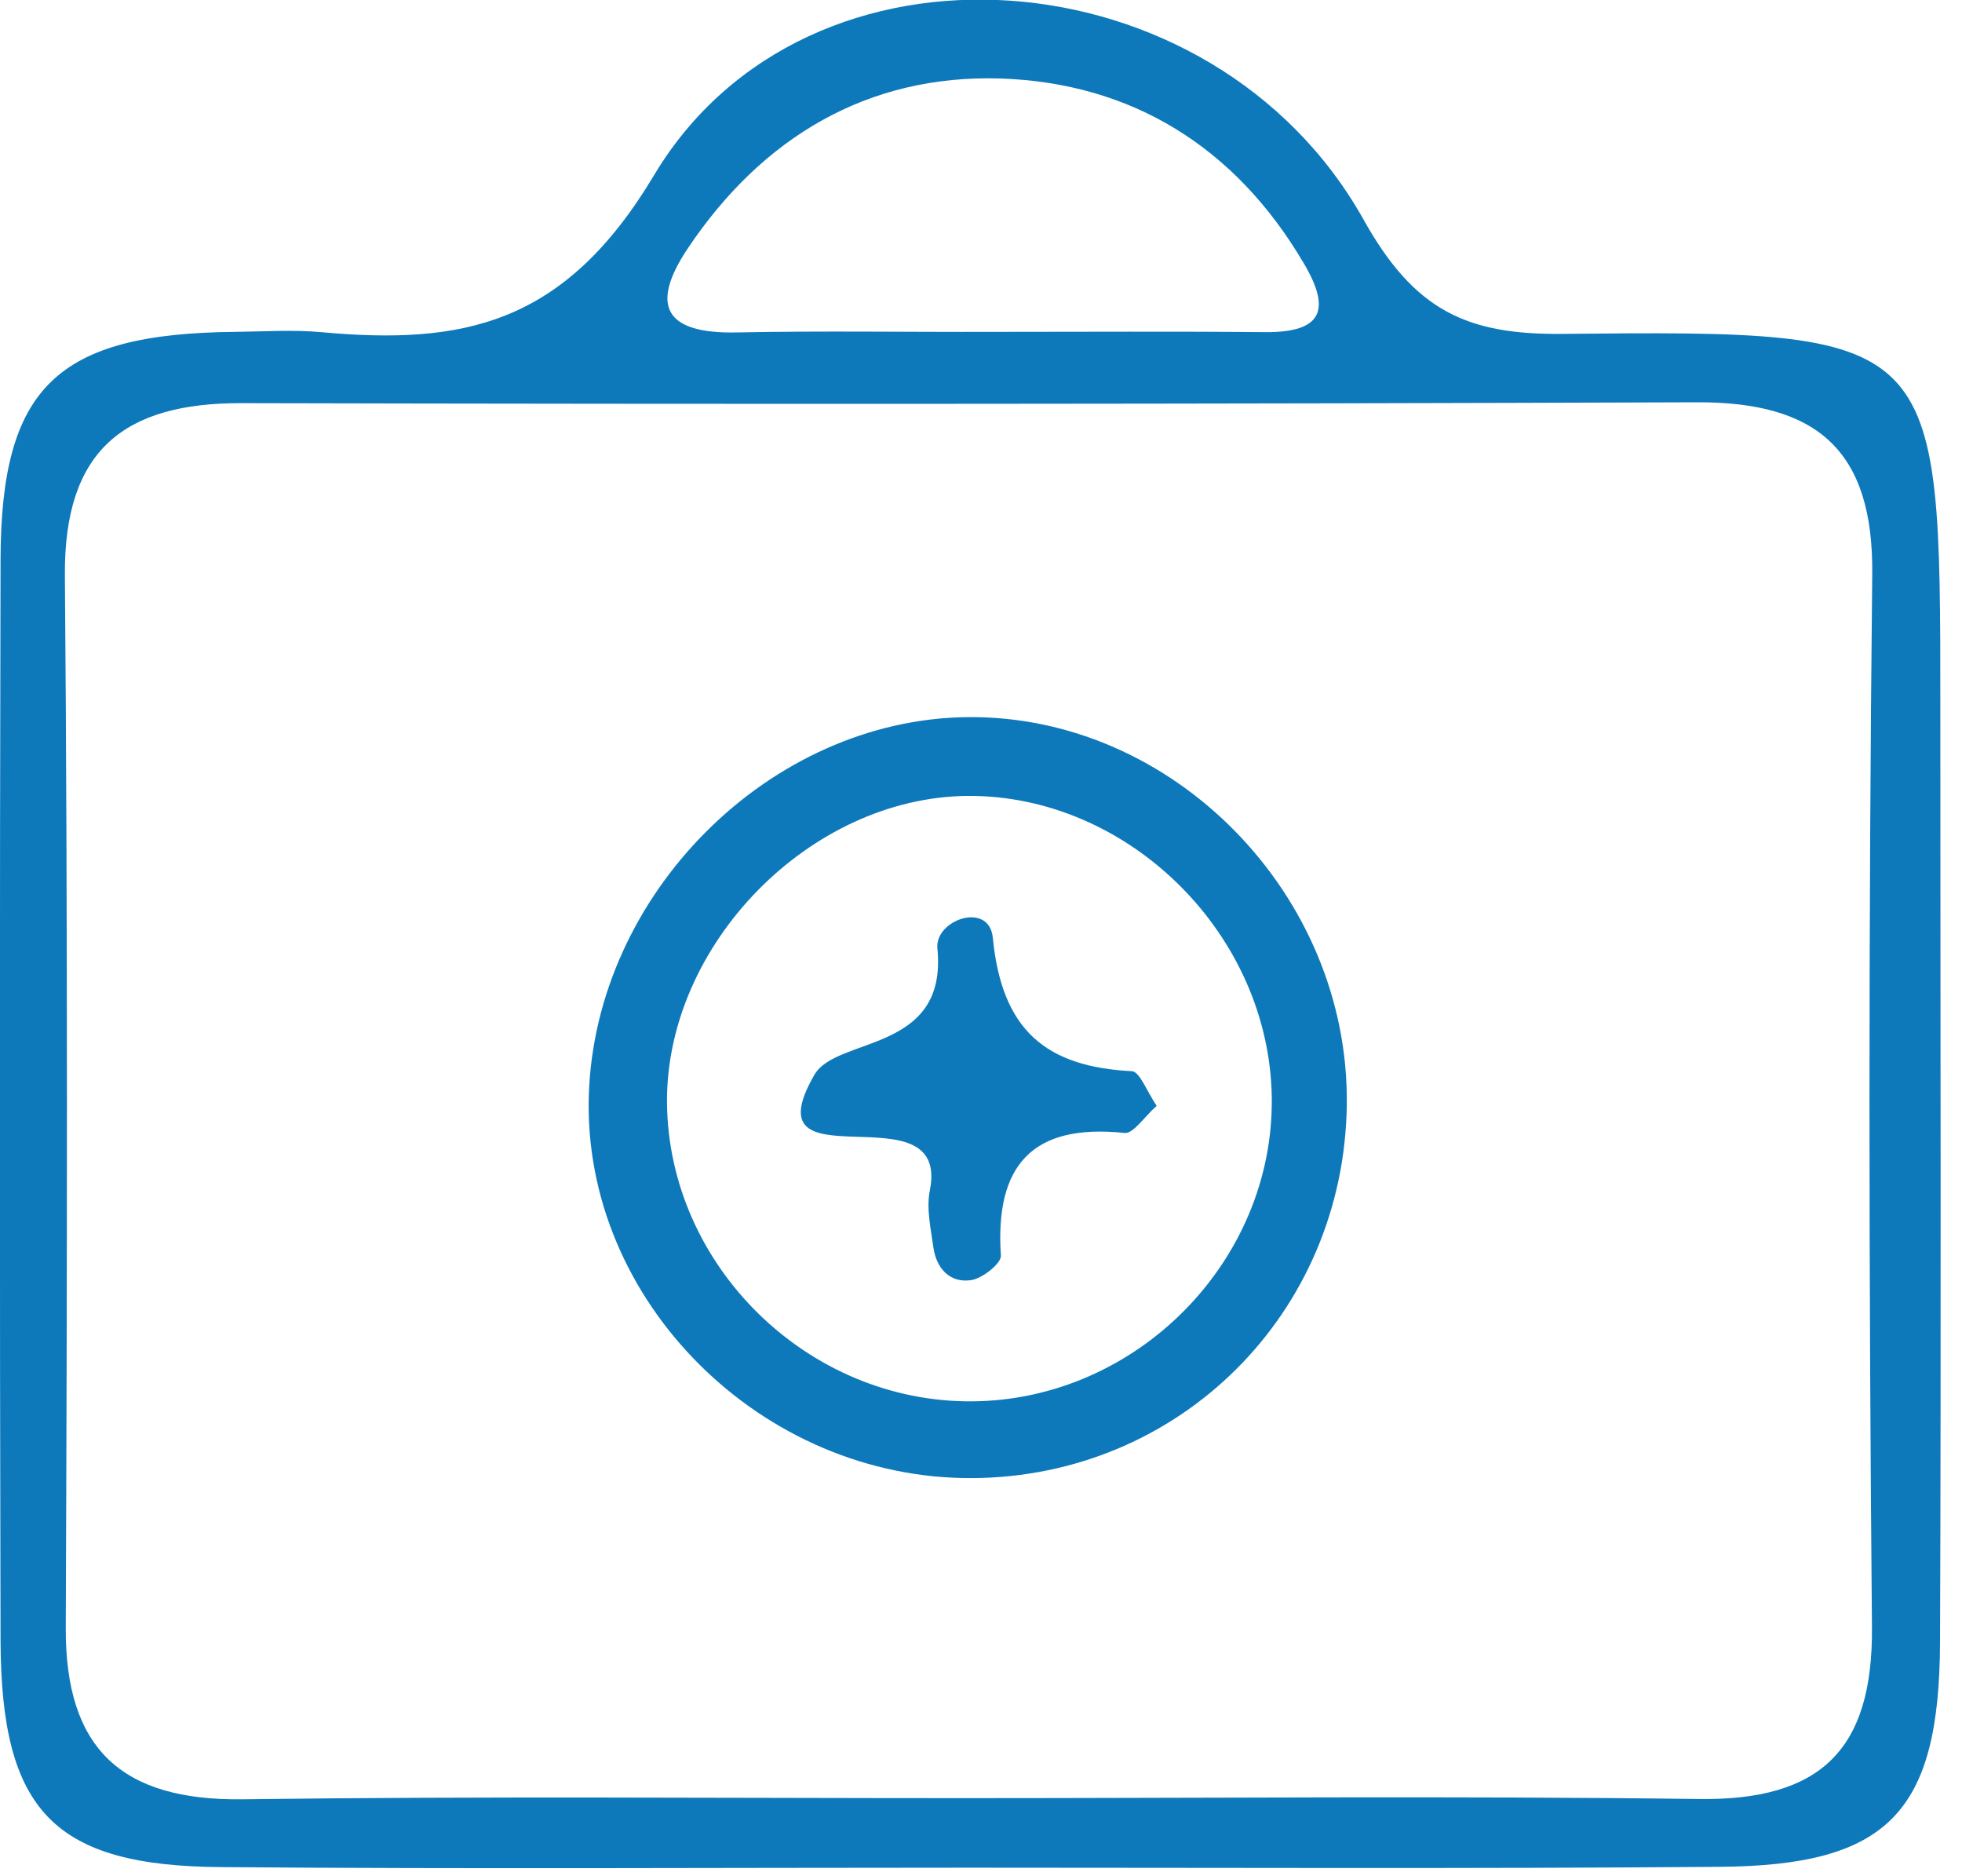 <svg width="68" height="65" viewBox="0 0 68 65" fill="none" xmlns="http://www.w3.org/2000/svg">
<g clip-path="url(#clip0_443_5260)">
<path d="M33.629 64.72C24.979 64.72 16.329 64.77 7.669 64.7C1.869 64.66 0.039 62.76 0.019 56.85C-0.011 44.37 -0.011 31.89 0.019 19.41C0.029 13.41 1.979 11.56 8.139 11.5C9.139 11.49 10.139 11.42 11.129 11.51C16.049 11.96 19.569 11.26 22.669 6.07C27.979 -2.8 42.049 -1.7 47.259 7.61C49.019 10.76 50.829 11.6 54.139 11.57C67.239 11.44 67.249 11.54 67.249 24.45C67.249 35.26 67.279 46.08 67.239 56.89C67.219 62.82 65.429 64.65 59.579 64.69C50.929 64.76 42.279 64.72 33.629 64.72ZM33.389 62.31C41.879 62.31 50.379 62.23 58.869 62.34C63.079 62.4 64.919 60.66 64.879 56.38C64.769 44.22 64.759 32.07 64.889 19.91C64.939 15.57 62.939 13.93 58.829 13.94C42.009 14 25.189 14.01 8.369 13.97C4.279 13.96 2.219 15.62 2.249 19.93C2.349 32.09 2.329 44.24 2.279 56.4C2.259 60.61 4.219 62.4 8.399 62.35C16.729 62.24 25.059 62.31 33.389 62.31ZM34.449 11.5C37.589 11.5 40.729 11.48 43.859 11.51C45.829 11.52 46.149 10.74 45.179 9.11C42.809 5.09 39.219 2.87 34.669 2.72C30.079 2.58 26.429 4.75 23.849 8.59C22.479 10.63 23.089 11.57 25.529 11.52C28.509 11.46 31.479 11.51 34.449 11.5Z" fill="#0D79BB"/>
<path d="M46.678 38.28C46.587 45.5 40.888 51.18 33.697 51.22C26.387 51.26 20.198 45.08 20.407 37.97C20.617 30.98 26.677 24.92 33.538 24.85C40.667 24.78 46.767 31.01 46.678 38.28ZM33.688 48.56C39.388 48.52 44.138 43.72 44.078 38.06C44.017 32.4 39.138 27.55 33.547 27.58C28.078 27.62 23.078 32.72 23.117 38.21C23.168 43.87 27.997 48.6 33.688 48.56Z" fill="#0D79BB"/>
<path d="M40.089 38.32C39.659 38.7 39.279 39.29 38.979 39.26C35.769 38.92 34.479 40.39 34.689 43.51C34.709 43.78 34.049 44.3 33.659 44.36C32.919 44.47 32.449 43.95 32.349 43.22C32.259 42.56 32.099 41.87 32.229 41.24C32.939 37.62 25.899 41.26 28.229 37.24C28.999 35.91 32.849 36.5 32.489 32.87C32.389 31.87 34.279 31.22 34.409 32.49C34.719 35.7 36.249 36.97 39.239 37.12C39.509 37.15 39.759 37.84 40.089 38.32Z" fill="#0D79BB"/>
</g>
<defs>
<clipPath id="clip0_443_5260">
<rect width="67.27" height="64.74" fill="white"/>
</clipPath>
</defs>
</svg>
